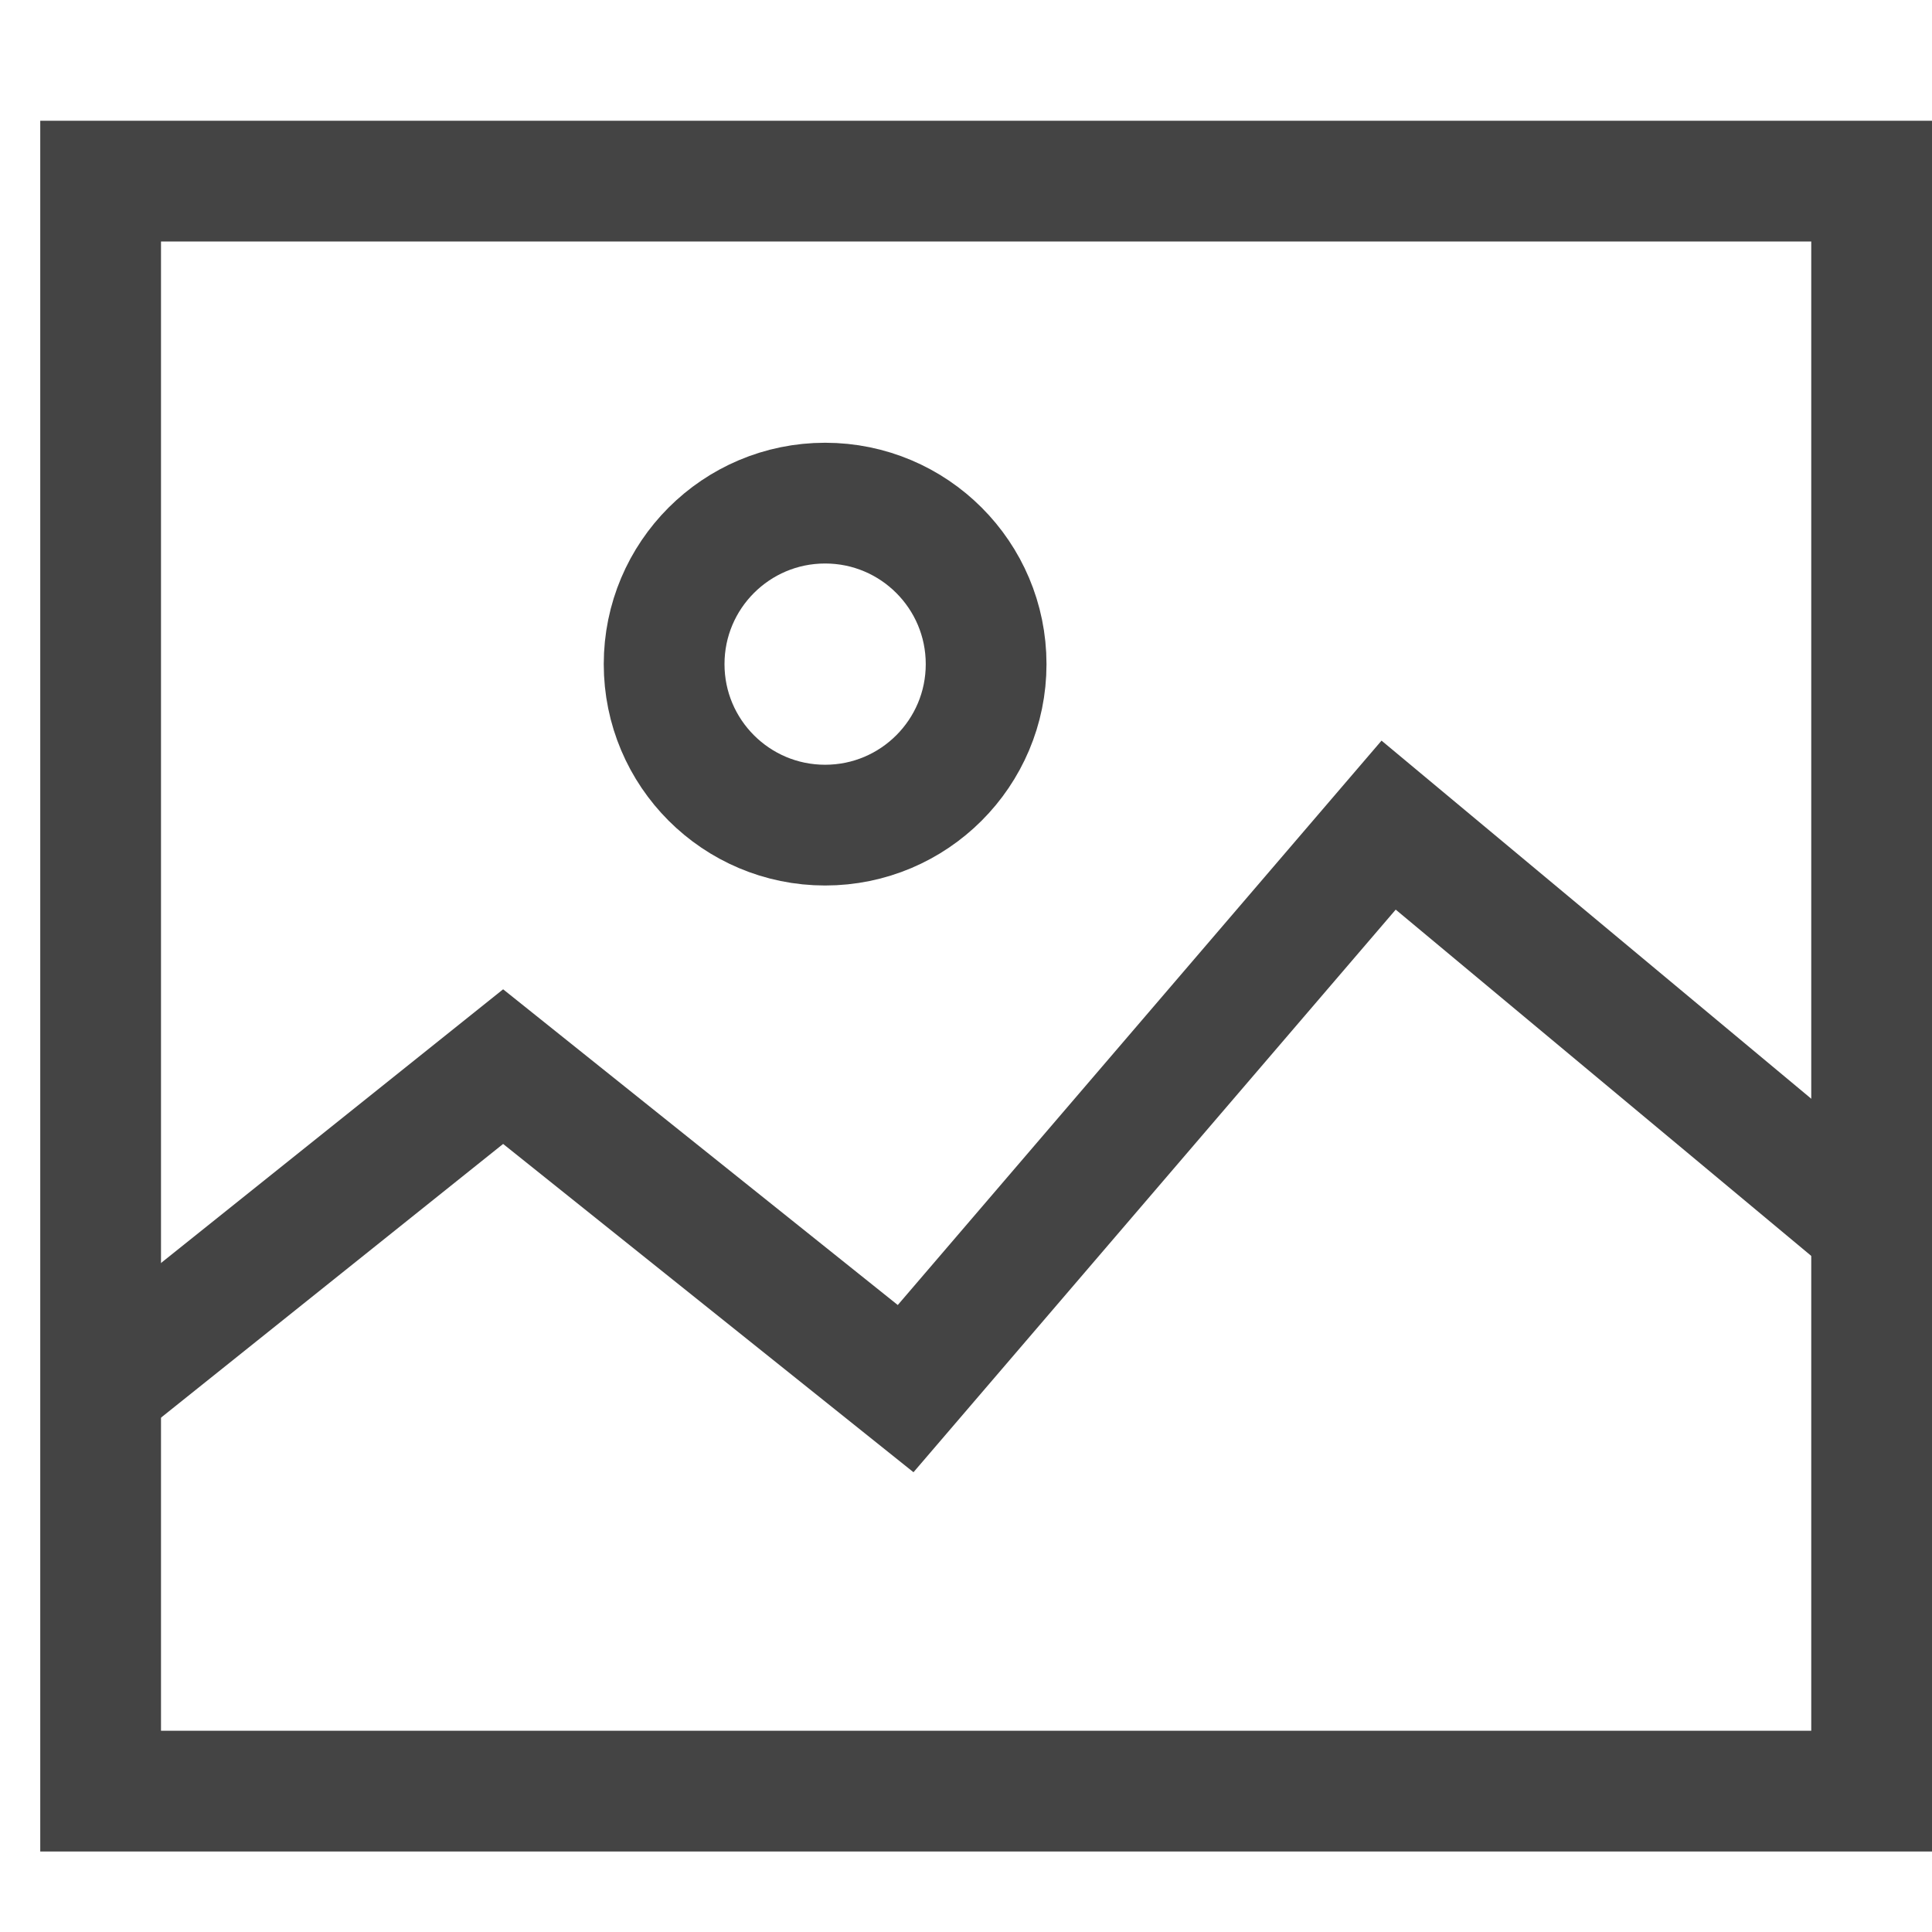 <svg class="nc-icon outline" xmlns="http://www.w3.org/2000/svg" xmlns:xlink="http://www.w3.org/1999/xlink" x="0px" y="0px" width="48px" height="48px" viewBox="0 0 48 48"><g transform="translate(0.5, 0.5)">
<polyline data-cap="butt" data-color="color-2" fill="none" stroke="#444444" stroke-width="3" stroke-miterlimit="10" points="2,34 12,26 22,34 
	34,20 46,30 " stroke-linejoin="miter" stroke-linecap="butt"></polyline>
<rect x="2" y="4" fill="none" stroke="#444444" stroke-width="3" stroke-linecap="square" stroke-miterlimit="10" width="44" height="40" stroke-linejoin="miter"></rect>
<circle data-color="color-2" fill="none" stroke="#444444" stroke-width="3" stroke-linecap="square" stroke-miterlimit="10" cx="20" cy="16" r="4" stroke-linejoin="miter"></circle>
</g></svg>